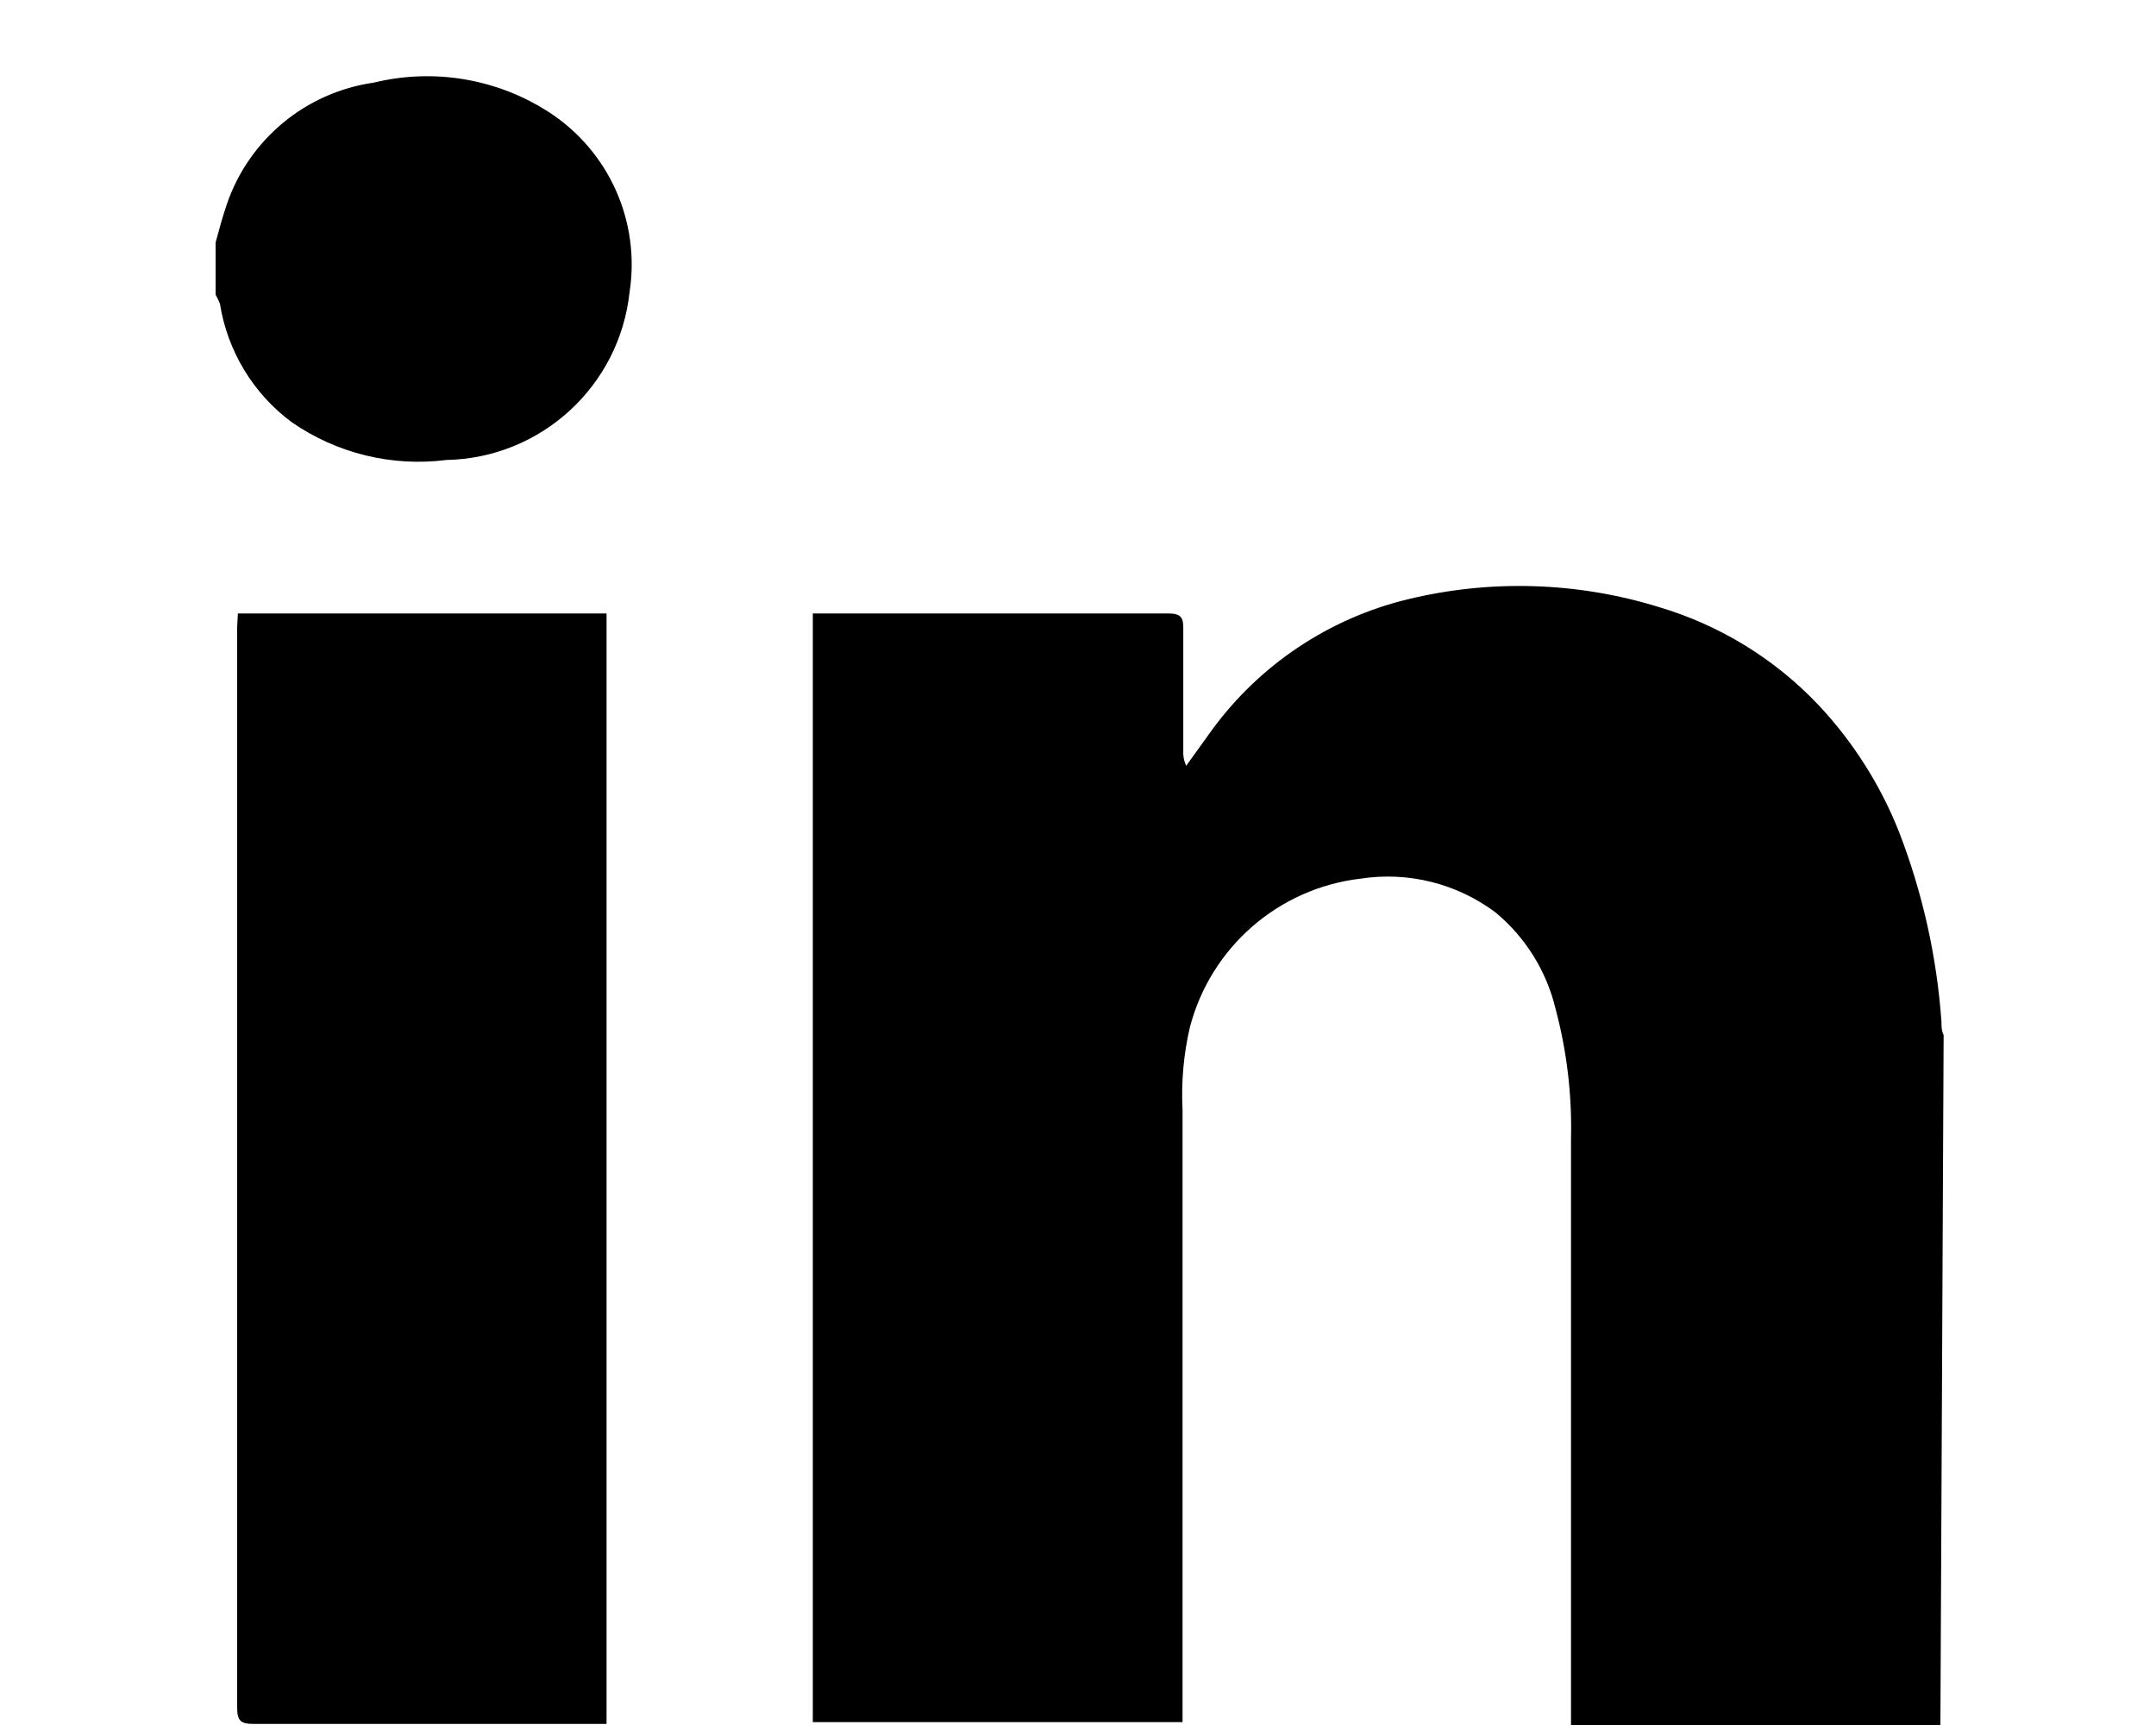<?xml version="1.0" encoding="utf-8"?>
<!-- Generator: Adobe Illustrator 16.0.0, SVG Export Plug-In . SVG Version: 6.00 Build 0)  -->
<!DOCTYPE svg PUBLIC "-//W3C//DTD SVG 1.1//EN" "http://www.w3.org/Graphics/SVG/1.1/DTD/svg11.dtd">
<svg version="1.1" id="Capa_1" xmlns="http://www.w3.org/2000/svg" xmlns:xlink="http://www.w3.org/1999/xlink" x="0px" y="0px"
	 width="165px" height="132px" viewBox="0 0 165 132" enable-background="new 0 0 165 132" xml:space="preserve">
<title>iconos</title>
<path d="M16.5,18.562c0.275-0.99,0.495-1.87,0.853-2.915c1.696-4.977,6.043-8.579,11.248-9.323c4.605-1.126,9.472-0.3,13.447,2.283
	c4.567,2.981,6.966,8.36,6.133,13.75c-0.774,7.202-6.783,12.704-14.025,12.842c-4.163,0.528-8.374-0.5-11.825-2.887
	c-2.951-2.188-4.926-5.446-5.5-9.075c-0.096-0.236-0.206-0.465-0.33-0.688V18.562z M18.205,46.942H46.42v84.975h-1.183H19.415
	c-0.935,0-1.265-0.191-1.265-1.209c0-27.5,0-55.074,0-82.721L18.205,46.942z M148.5,132h-28.27v-1.458c0-14.482,0-28.957,0-43.422
	c0.08-3.349-0.318-6.691-1.184-9.928c-0.693-2.889-2.305-5.475-4.592-7.37c-2.959-2.217-6.686-3.148-10.34-2.585
	c-6.293,0.742-11.482,5.276-13.062,11.412c-0.473,2.055-0.658,4.165-0.551,6.271c0,15.152,0,30.25,0,45.431v1.43H62.205V46.942
	h1.045c8.717,0,17.435,0,26.152,0c0.963,0,1.183,0.303,1.155,1.21c0,3.08,0,6.188,0,9.268c-0.026,0.406,0.05,0.812,0.22,1.183
	l1.98-2.75c3.646-4.983,8.934-8.518,14.932-9.982c6.352-1.55,13.004-1.351,19.25,0.577c4.67,1.381,8.892,3.971,12.238,7.508
	c2.646,2.819,4.736,6.113,6.16,9.708c1.797,4.652,2.891,9.545,3.244,14.52c0,0.357,0,0.688,0.166,1.018L148.5,132z"/>
</svg>
